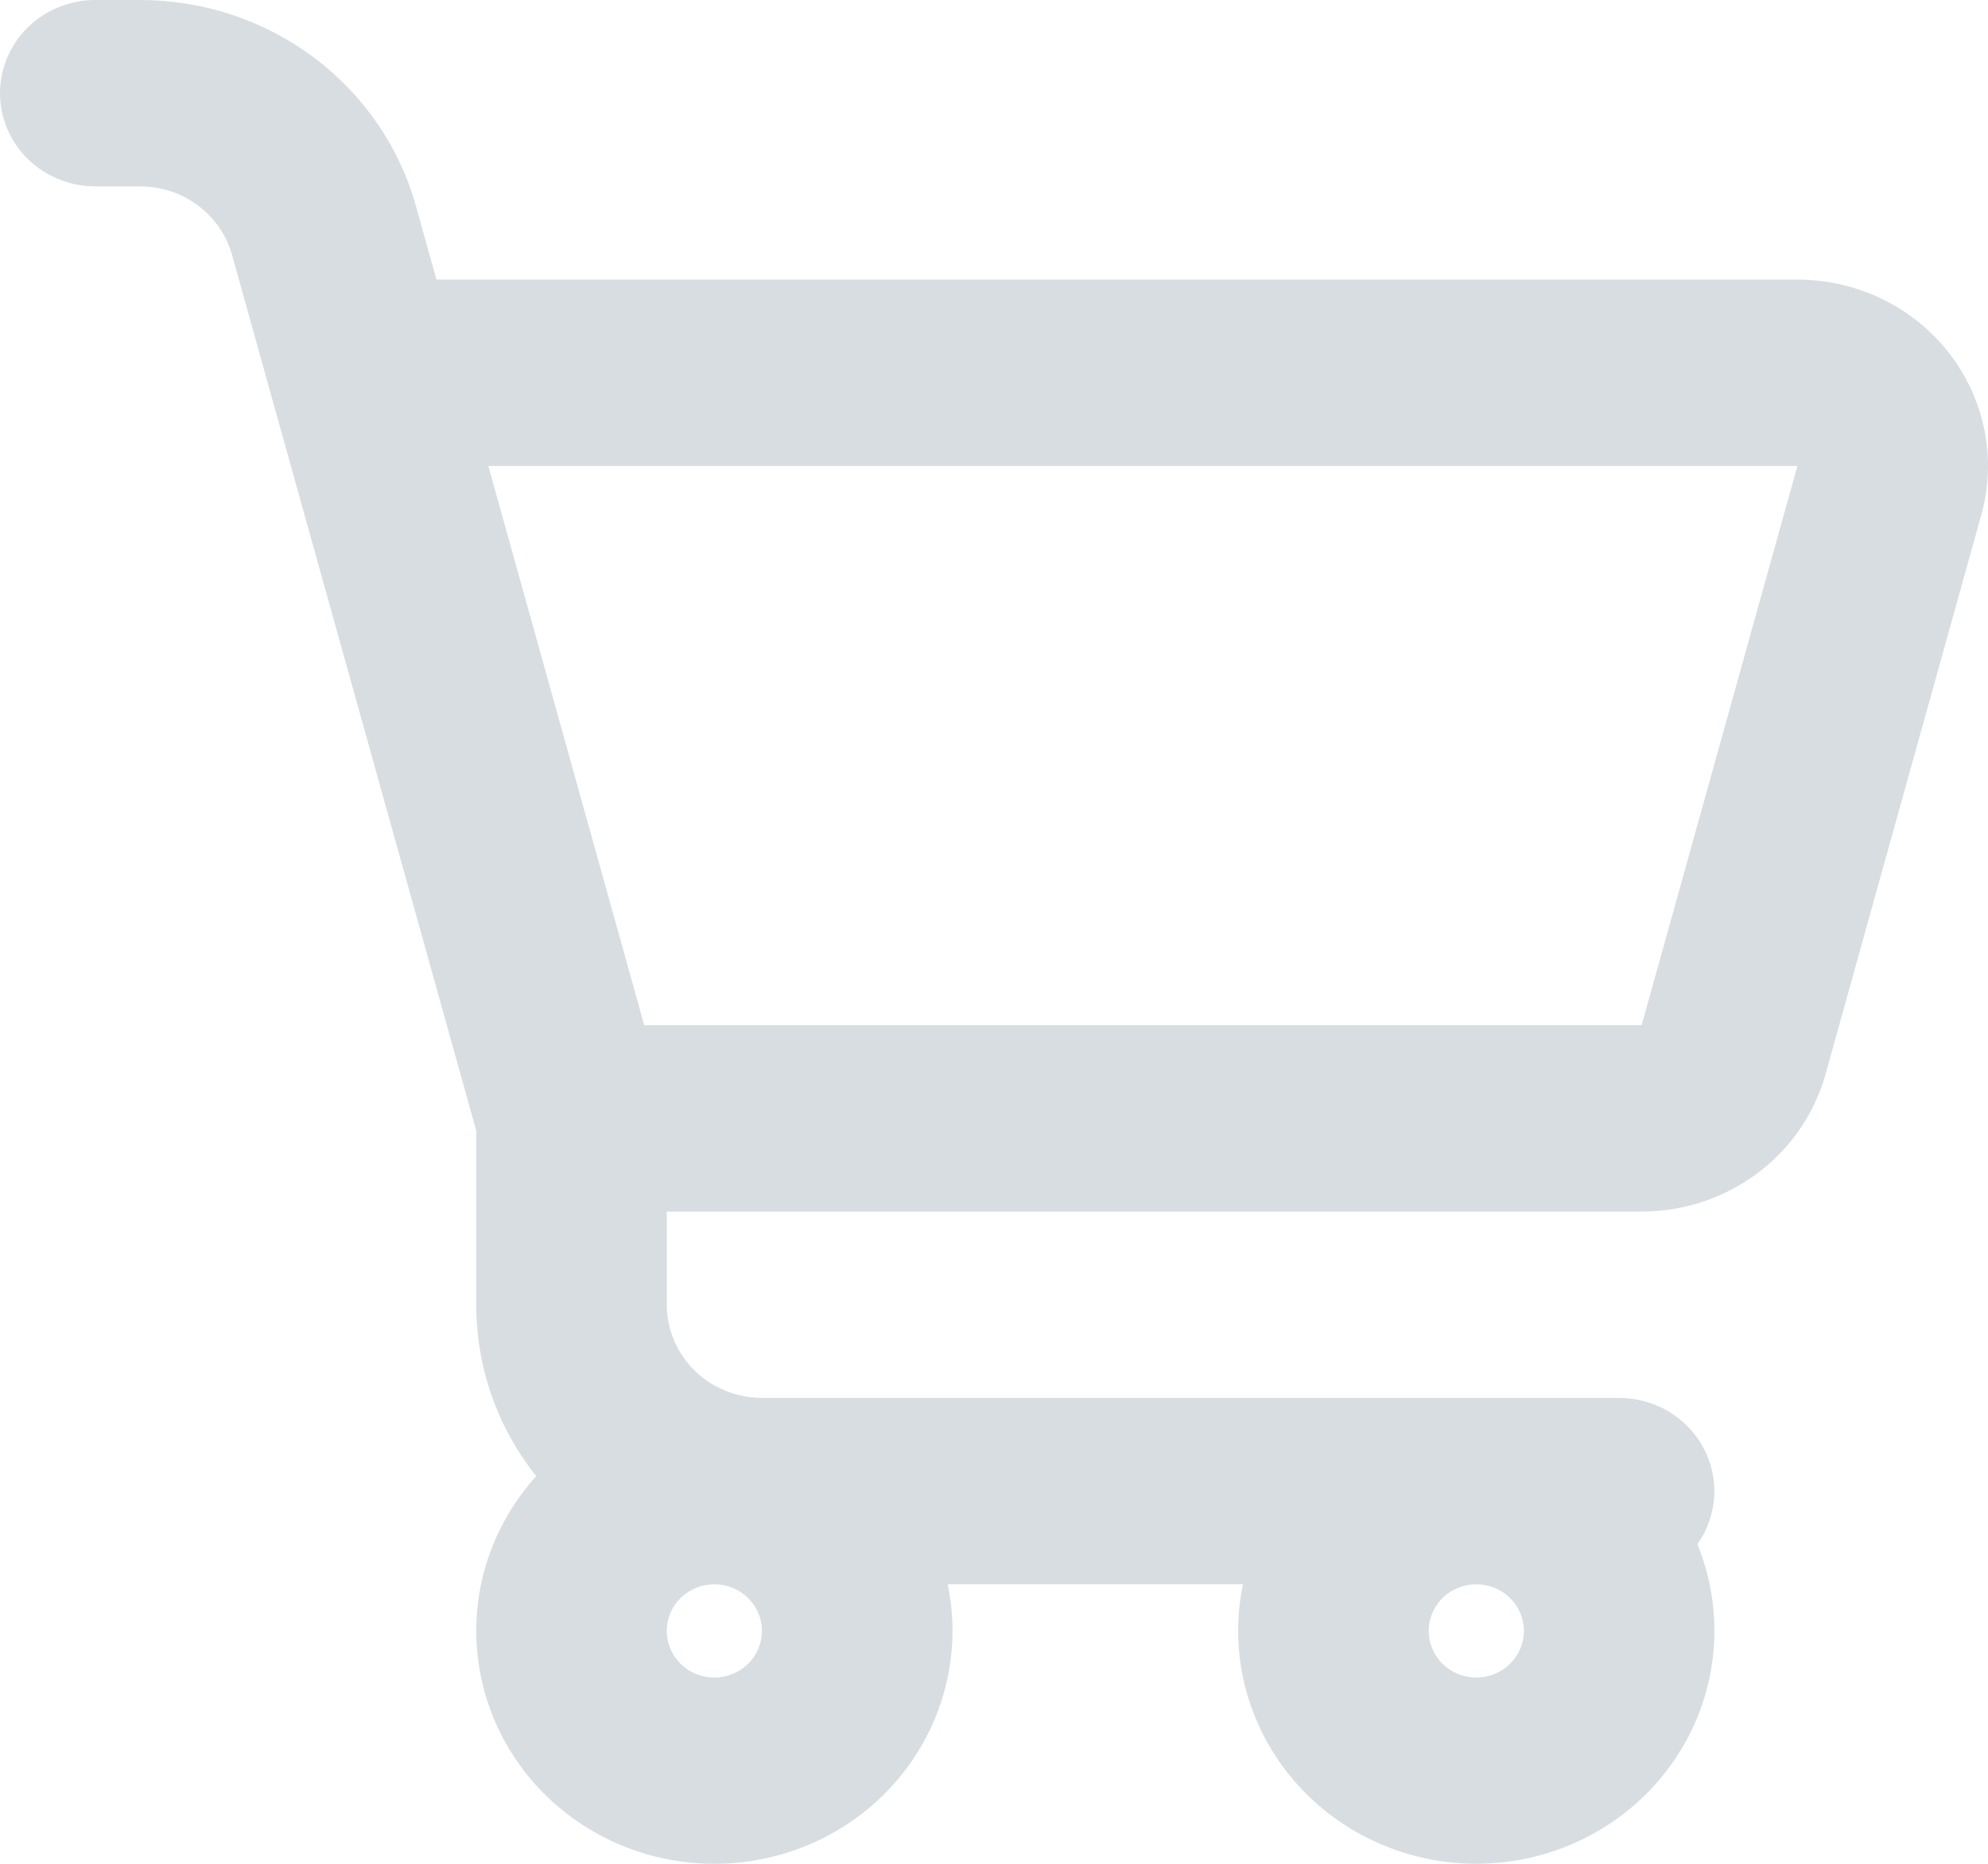 <svg width="32" height="30" viewBox="0 0 32 30" fill="none" xmlns="http://www.w3.org/2000/svg">
<path fill-rule="evenodd" clip-rule="evenodd" d="M1.533 1.96062e-07C1.127 1.96062e-07 0.737 0.158 0.449 0.439C0.162 0.721 0 1.102 0 1.5C0 1.898 0.162 2.279 0.449 2.561C0.737 2.842 1.127 3 1.533 3H2.257C2.593 3 2.92 3.108 3.188 3.308C3.455 3.508 3.648 3.788 3.736 4.106L4.374 6.395L7.666 18.201V21.001C7.666 22.042 8.026 22.999 8.631 23.761C8.198 24.239 7.897 24.818 7.756 25.442C7.615 26.066 7.64 26.715 7.828 27.327C8.015 27.939 8.36 28.495 8.828 28.94C9.297 29.385 9.874 29.706 10.505 29.872C11.136 30.037 11.799 30.043 12.433 29.887C13.066 29.731 13.649 29.42 14.125 28.982C14.6 28.544 14.954 27.994 15.152 27.385C15.35 26.776 15.385 26.128 15.255 25.501H20.007C19.888 26.074 19.907 26.666 20.064 27.23C20.22 27.794 20.509 28.314 20.907 28.75C21.305 29.185 21.802 29.524 22.358 29.738C22.913 29.952 23.512 30.037 24.107 29.984C24.702 29.932 25.276 29.744 25.784 29.436C26.291 29.128 26.718 28.708 27.03 28.21C27.343 27.712 27.532 27.149 27.582 26.567C27.633 25.985 27.544 25.399 27.322 24.856C27.481 24.631 27.575 24.368 27.592 24.095C27.61 23.822 27.55 23.549 27.421 23.306C27.291 23.064 27.096 22.86 26.857 22.718C26.617 22.576 26.343 22.501 26.063 22.501H12.267C11.86 22.501 11.47 22.343 11.182 22.062C10.895 21.78 10.733 21.399 10.733 21.001V19.501H26.427C27.099 19.501 27.753 19.285 28.288 18.885C28.823 18.486 29.208 17.925 29.385 17.29L31.892 8.289C32.016 7.844 32.033 7.377 31.943 6.924C31.852 6.471 31.656 6.044 31.369 5.678C31.083 5.311 30.713 5.014 30.29 4.81C29.867 4.606 29.402 4.5 28.93 4.5H7.025L6.695 3.315C6.429 2.363 5.851 1.522 5.049 0.923C4.247 0.324 3.266 -0 2.257 1.96062e-07H1.533ZM23.763 25.501C23.56 25.501 23.365 25.58 23.221 25.721C23.078 25.862 22.997 26.052 22.997 26.251C22.997 26.45 23.078 26.641 23.221 26.782C23.365 26.922 23.56 27.002 23.763 27.002C23.967 27.002 24.162 26.922 24.305 26.782C24.449 26.641 24.53 26.45 24.53 26.251C24.53 26.052 24.449 25.862 24.305 25.721C24.162 25.58 23.967 25.501 23.763 25.501ZM26.425 16.501H10.37L7.86 7.5H28.932L26.425 16.501ZM11.498 25.501C11.295 25.501 11.1 25.58 10.956 25.721C10.813 25.862 10.732 26.052 10.732 26.251C10.732 26.45 10.813 26.641 10.956 26.782C11.1 26.922 11.295 27.002 11.498 27.002C11.702 27.002 11.897 26.922 12.04 26.782C12.184 26.641 12.265 26.45 12.265 26.251C12.265 26.052 12.184 25.862 12.04 25.721C11.897 25.58 11.702 25.501 11.498 25.501Z" fill="#D8DDE2"/>
</svg>
